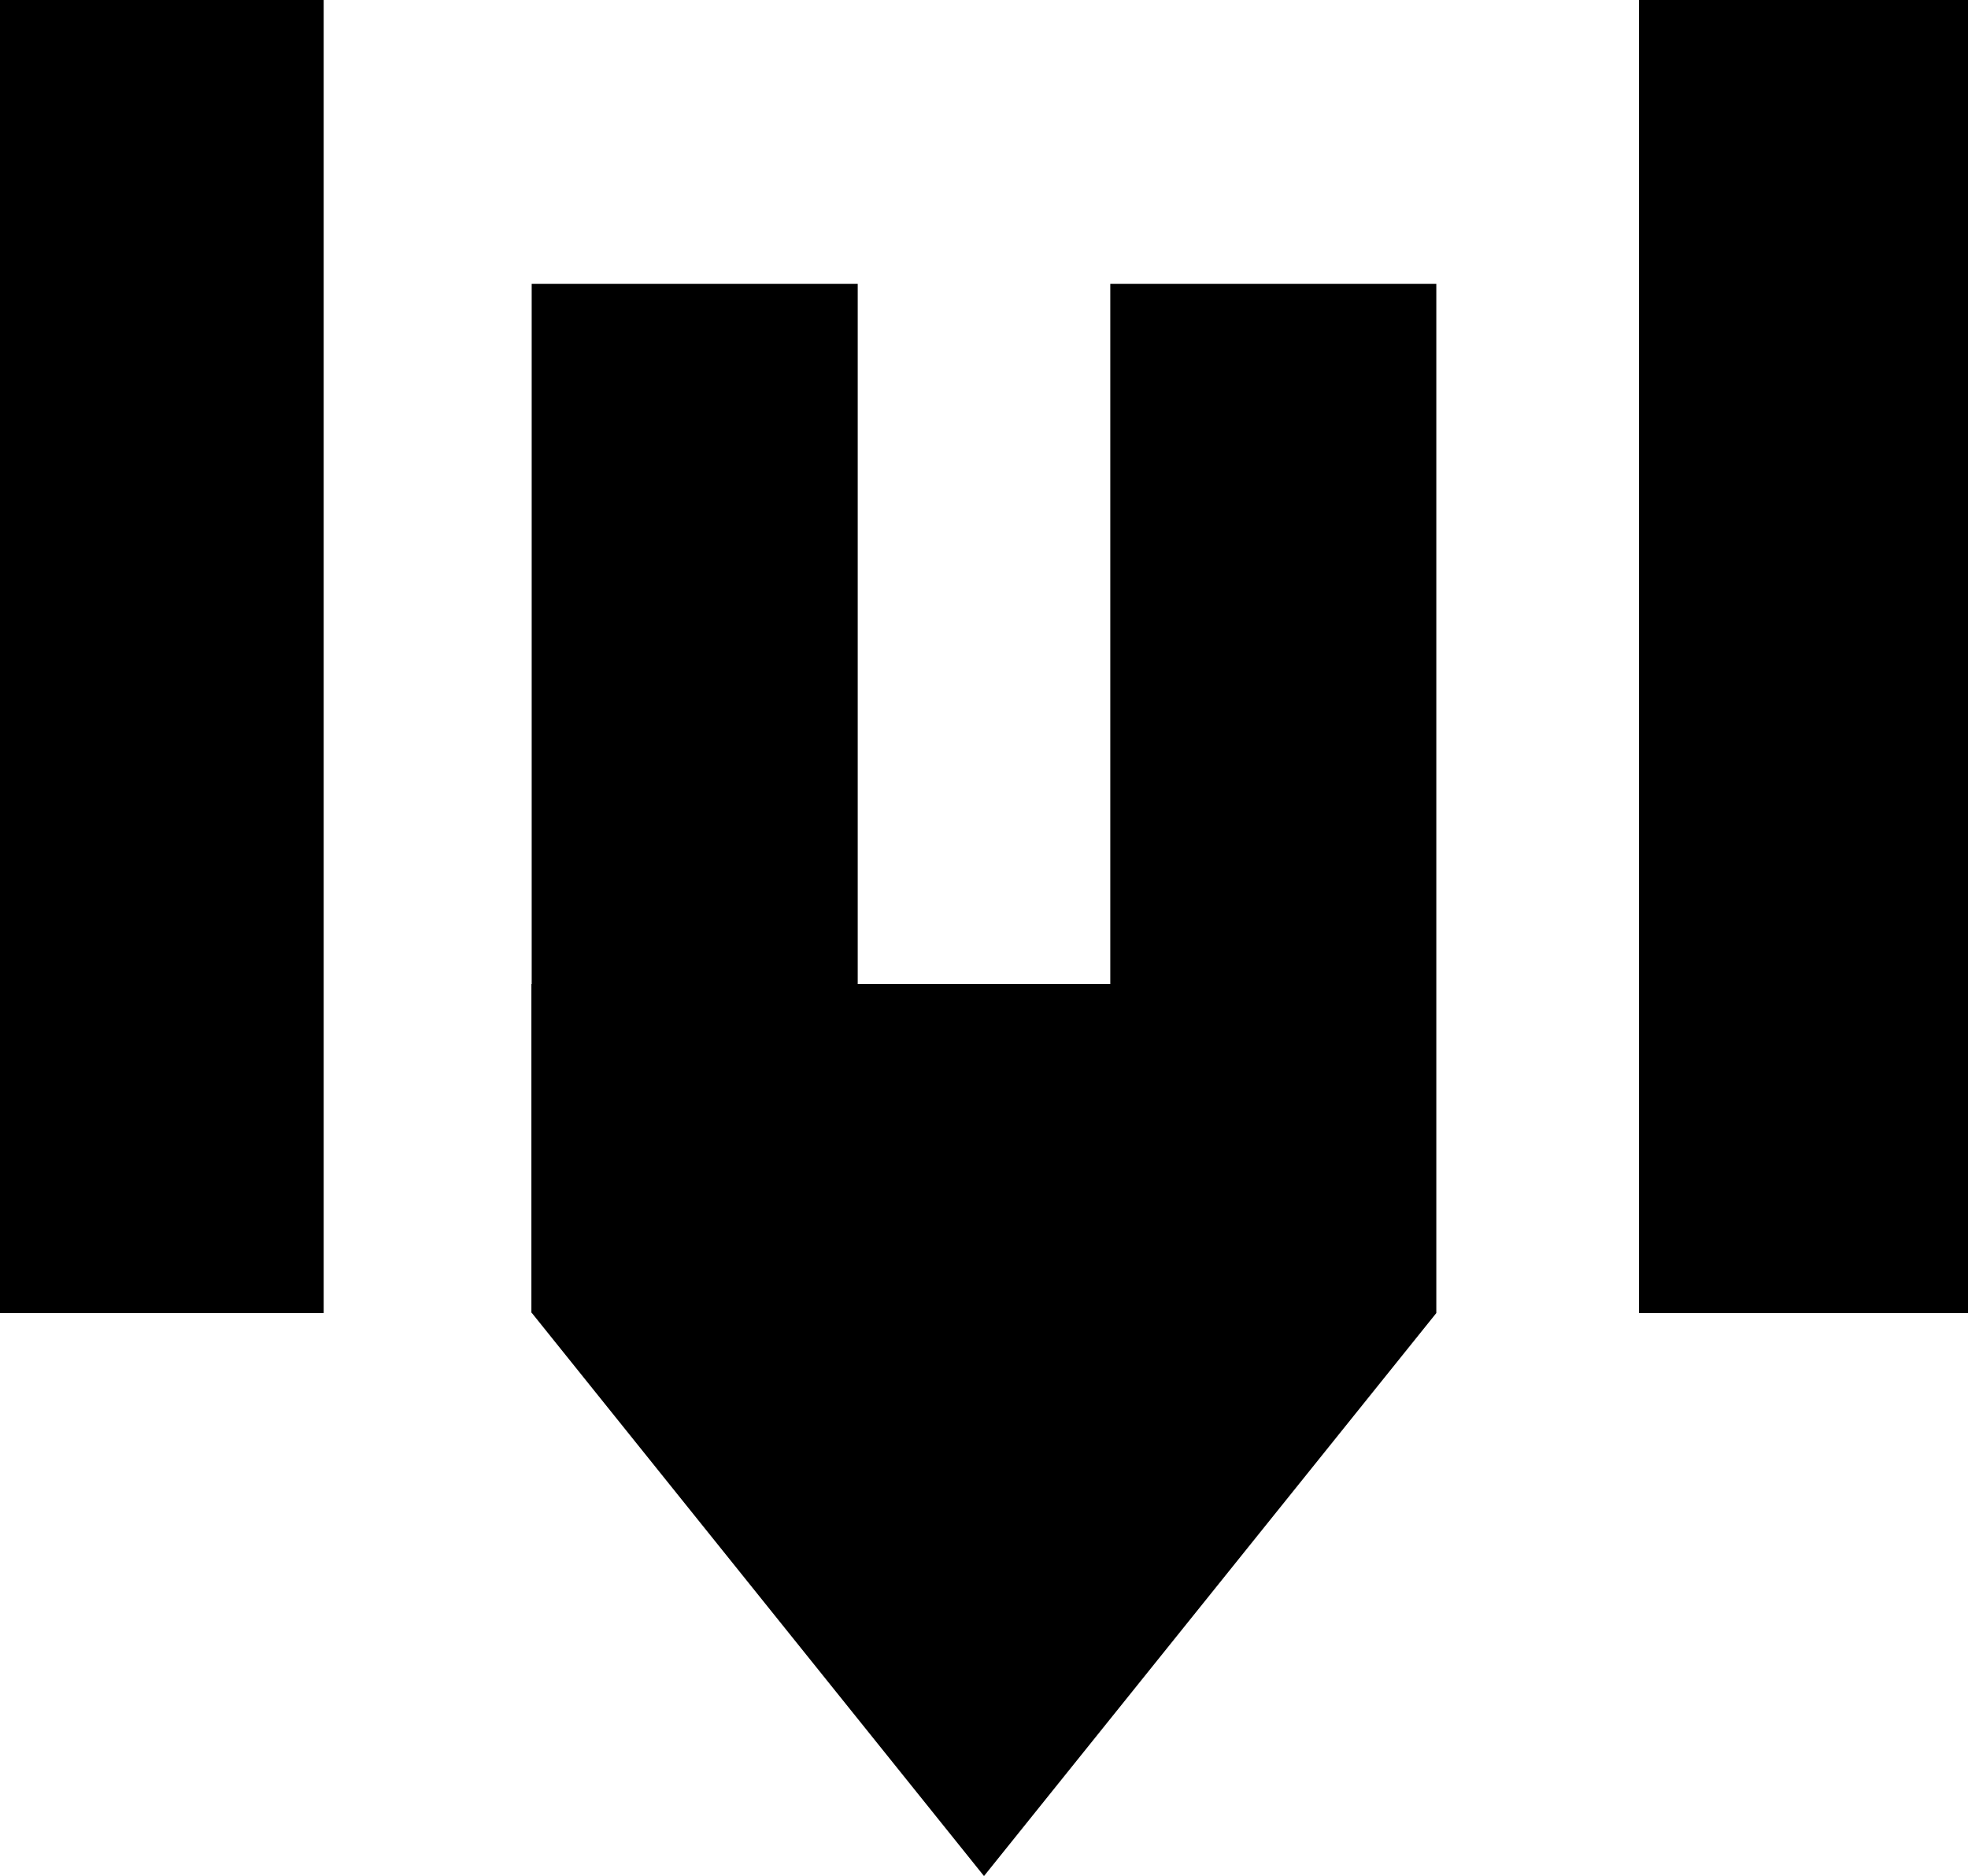 <svg id="Layer_1" data-name="Layer 1" xmlns="http://www.w3.org/2000/svg" viewBox="0 0 66.7 63.58"><title>Patrones</title><polygon points="48.68 9.62 37.63 9.62 37.63 33.35 29.07 33.35 29.07 9.62 18.02 9.62 18.02 33.35 18.01 33.35 18.01 44.49 18.02 44.49 33.35 63.58 48.68 44.5 48.68 9.62"/><rect width="10.97" height="44.5"/><polygon points="55.55 0 55.55 33.35 55.55 33.35 55.55 44.5 66.7 44.5 66.7 0 55.55 0"/></svg>